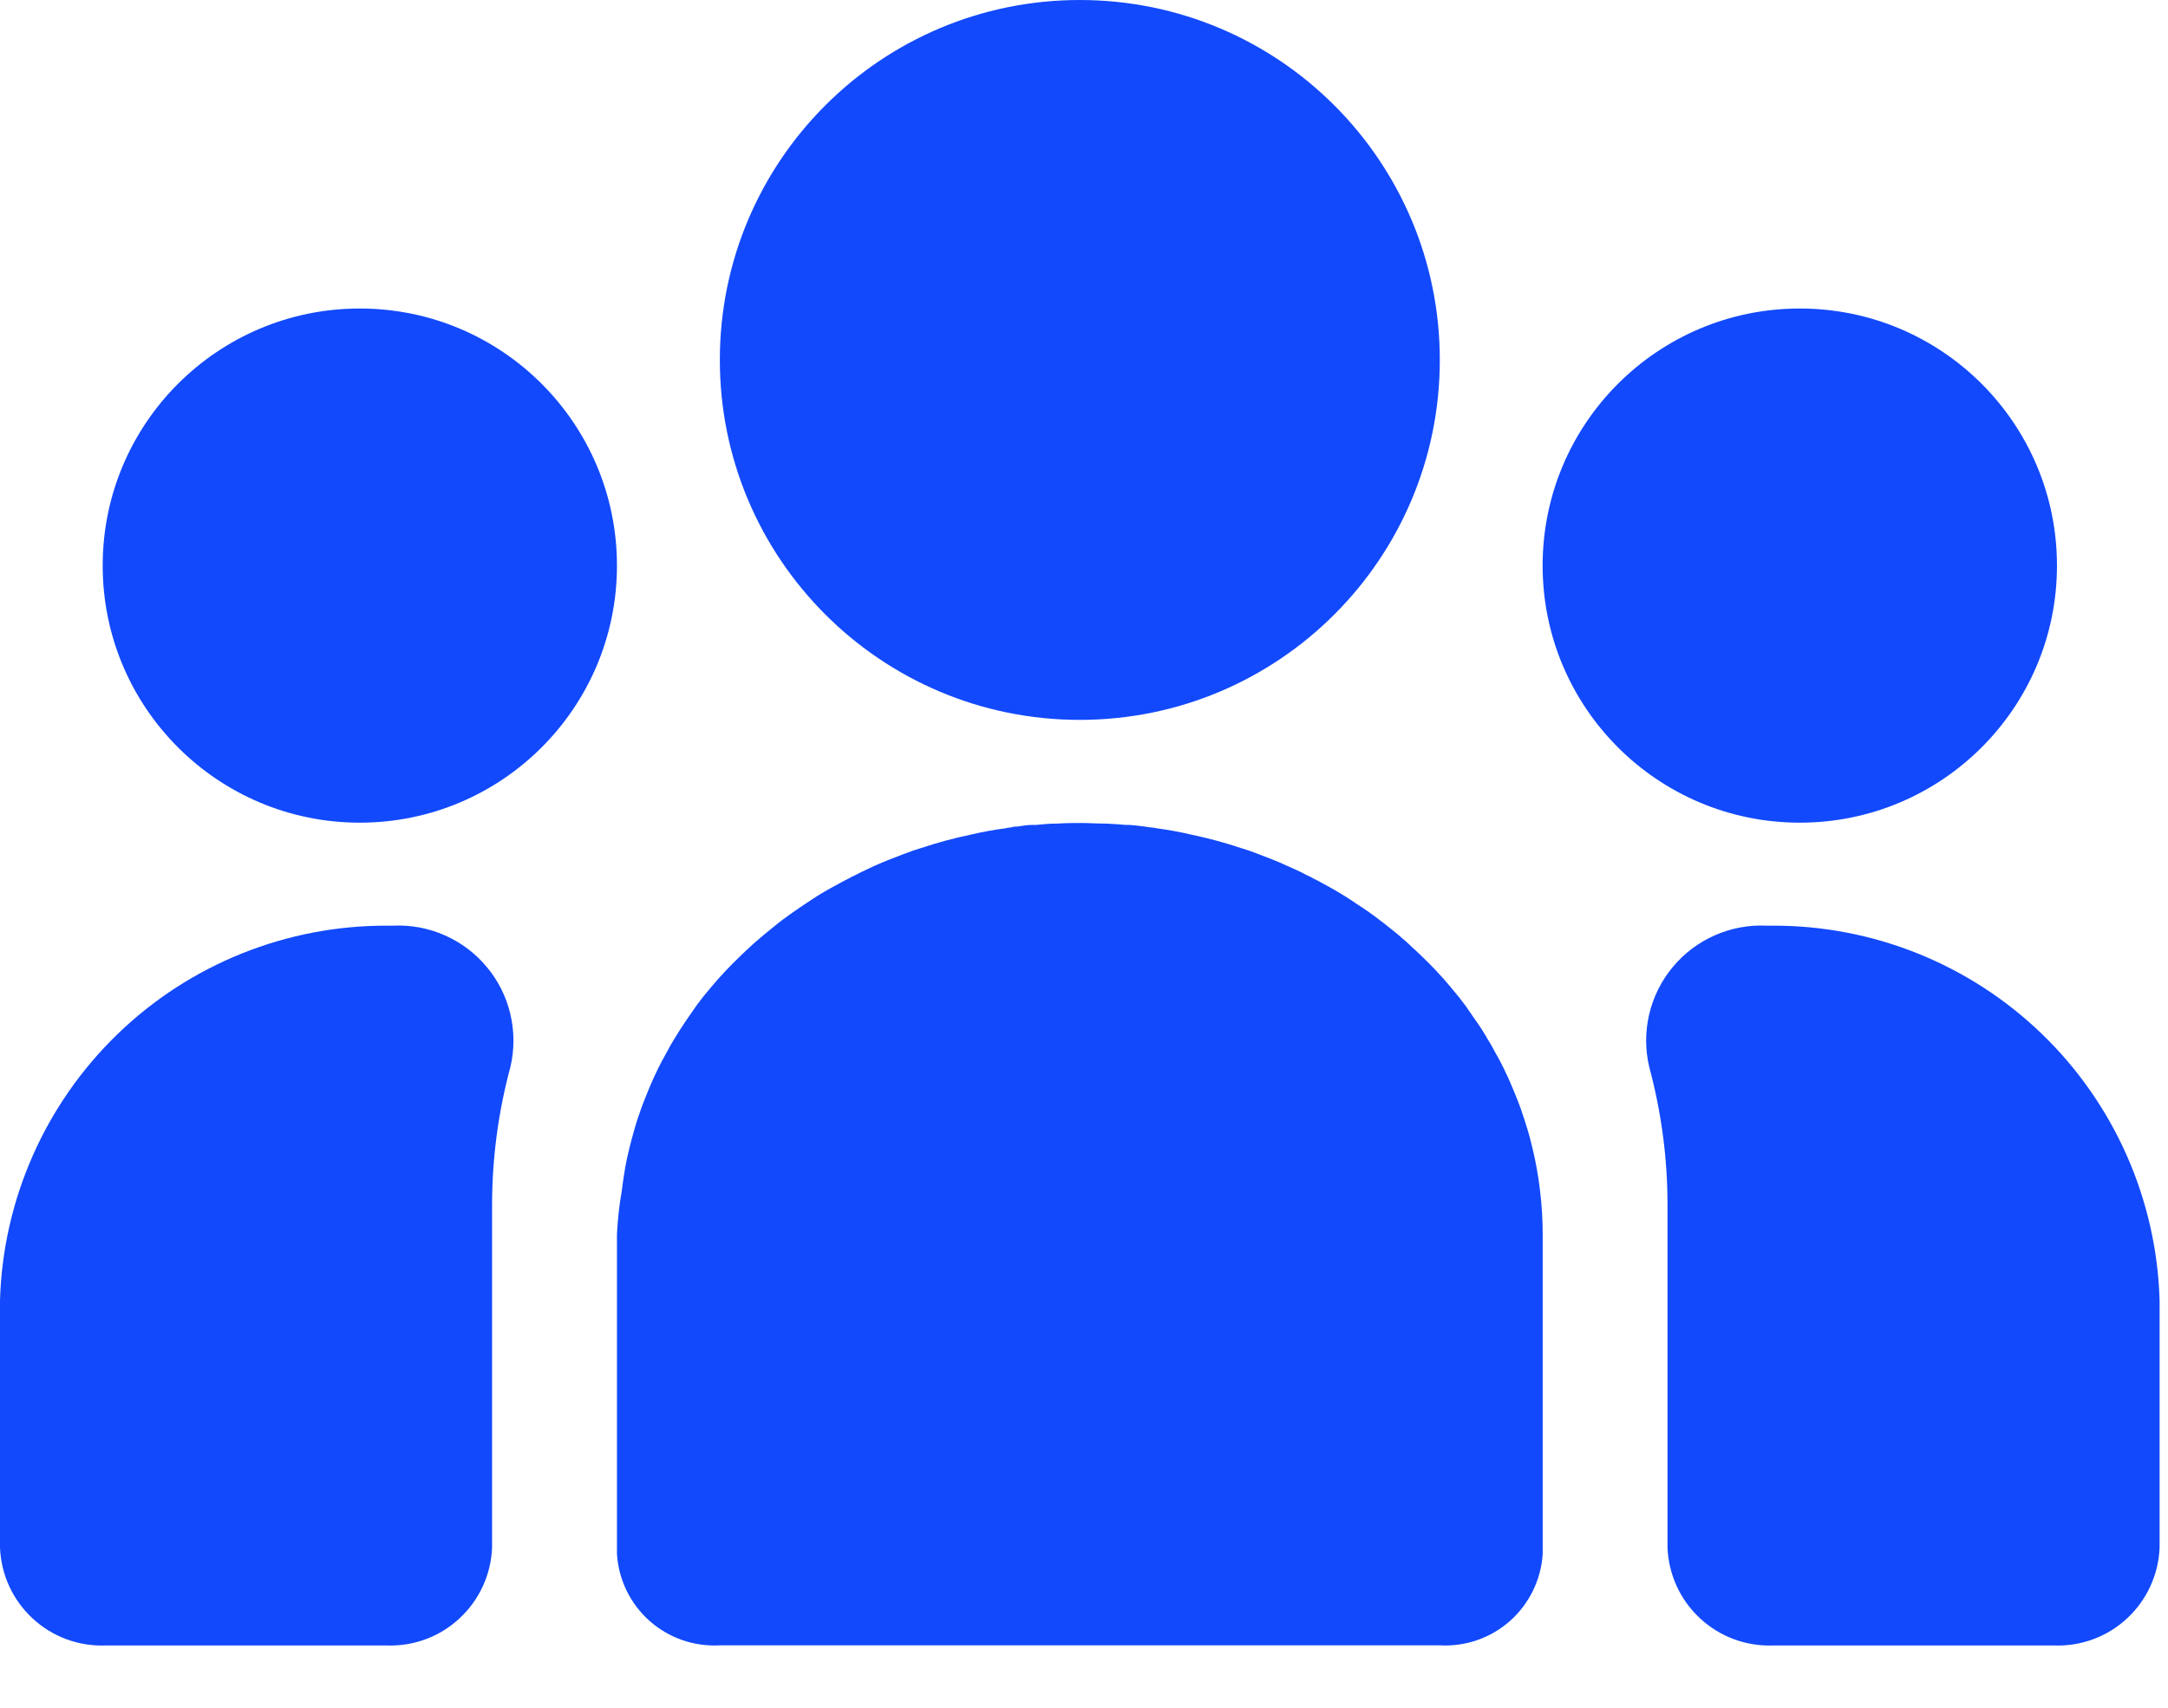 <svg width="33" height="26" viewBox="0 0 33 26" fill="none" xmlns="http://www.w3.org/2000/svg">
<path d="M5.477 12.525C7.639 12.525 9.391 10.773 9.391 8.611C9.391 6.449 7.639 4.697 5.477 4.697C3.315 4.697 1.563 6.449 1.563 8.611C1.563 10.773 3.315 12.525 5.477 12.525Z" fill="#1249FC"/>
<path d="M27.396 12.525C29.557 12.525 31.31 10.773 31.31 8.611C31.31 6.449 29.557 4.697 27.396 4.697C25.234 4.697 23.481 6.449 23.481 8.611C23.481 10.773 25.234 12.525 27.396 12.525Z" fill="#1249FC"/>
<path d="M5.899 14.093H5.984C6.255 14.08 6.525 14.131 6.772 14.241C7.02 14.35 7.239 14.516 7.412 14.725C7.585 14.933 7.708 15.179 7.769 15.443C7.831 15.707 7.831 15.982 7.769 16.245C7.583 16.933 7.49 17.642 7.49 18.354V23.563C7.474 23.973 7.296 24.36 6.995 24.639C6.695 24.919 6.295 25.067 5.885 25.052H1.605C1.195 25.067 0.795 24.919 0.495 24.639C0.194 24.36 0.016 23.973 0 23.563V19.796C0.045 18.264 0.687 16.81 1.789 15.744C2.891 14.678 4.366 14.086 5.899 14.093Z" fill="#1249FC"/>
<path d="M26.973 14.093H26.888C26.618 14.08 26.348 14.131 26.1 14.241C25.852 14.35 25.633 14.516 25.46 14.725C25.287 14.933 25.165 15.179 25.103 15.443C25.041 15.707 25.041 15.982 25.104 16.245C25.289 16.933 25.383 17.642 25.382 18.354V23.563C25.398 23.973 25.576 24.36 25.877 24.639C26.178 24.919 26.577 25.067 26.987 25.052H31.267C31.678 25.067 32.077 24.919 32.378 24.639C32.678 24.36 32.856 23.973 32.872 23.563V19.796C32.827 18.264 32.185 16.81 31.083 15.744C29.981 14.678 28.506 14.086 26.973 14.093Z" fill="#1249FC"/>
<path d="M16.436 10.96C19.463 10.96 21.916 8.506 21.916 5.48C21.916 2.453 19.463 0 16.436 0C13.41 0 10.957 2.453 10.957 5.48C10.957 8.506 13.41 10.96 16.436 10.96Z" fill="#1249FC"/>
<path d="M23.442 18.132C23.43 18.022 23.414 17.916 23.395 17.809C23.377 17.703 23.348 17.565 23.317 17.444C23.297 17.357 23.273 17.267 23.247 17.183C23.22 17.098 23.184 16.979 23.148 16.879C23.112 16.779 23.085 16.712 23.051 16.63C23.017 16.549 23.001 16.511 22.976 16.453C22.951 16.395 22.932 16.356 22.908 16.309L22.901 16.29C22.857 16.198 22.807 16.104 22.755 16.015C22.721 15.949 22.685 15.885 22.645 15.822C22.586 15.718 22.523 15.62 22.457 15.529L22.301 15.303L22.288 15.287C22.233 15.212 22.176 15.14 22.116 15.071L22.061 15.005C22.004 14.935 21.944 14.868 21.881 14.803C21.871 14.79 21.859 14.777 21.847 14.765C21.787 14.701 21.725 14.639 21.659 14.576C21.593 14.514 21.537 14.457 21.474 14.402C21.459 14.386 21.443 14.373 21.427 14.358C21.413 14.343 21.397 14.329 21.38 14.316C21.315 14.258 21.25 14.203 21.185 14.152C21.119 14.1 21.017 14.017 20.93 13.954C20.864 13.904 20.796 13.857 20.729 13.813C20.662 13.77 20.624 13.745 20.573 13.709C20.435 13.618 20.294 13.535 20.147 13.457C20.095 13.427 20.04 13.399 19.99 13.374C19.959 13.355 19.927 13.339 19.893 13.325C19.834 13.292 19.771 13.262 19.708 13.234C19.552 13.162 19.406 13.098 19.25 13.04C19.199 13.02 19.152 13.002 19.104 12.984C19.055 12.965 18.971 12.935 18.9 12.915C18.649 12.831 18.393 12.761 18.133 12.707C18.047 12.686 17.961 12.669 17.875 12.653C17.789 12.637 17.701 12.623 17.609 12.611C17.579 12.604 17.549 12.599 17.518 12.597C17.487 12.597 17.458 12.588 17.424 12.584C17.349 12.573 17.267 12.566 17.192 12.559H17.137C17.039 12.55 16.939 12.544 16.837 12.539H16.81C16.693 12.539 16.575 12.53 16.455 12.53C16.334 12.53 16.217 12.53 16.099 12.539H16.073C15.971 12.539 15.872 12.55 15.772 12.559H15.717C15.639 12.559 15.561 12.573 15.486 12.584C15.451 12.584 15.423 12.585 15.392 12.597C15.361 12.599 15.331 12.604 15.301 12.611C15.209 12.623 15.12 12.637 15.035 12.653C14.949 12.669 14.863 12.686 14.777 12.707C14.517 12.761 14.261 12.831 14.009 12.915C13.939 12.935 13.871 12.959 13.806 12.984C13.74 13.009 13.709 13.018 13.66 13.04C13.504 13.098 13.347 13.162 13.201 13.234C13.139 13.262 13.076 13.292 13.017 13.325C12.983 13.339 12.951 13.355 12.92 13.374C12.868 13.399 12.813 13.427 12.763 13.457C12.617 13.535 12.476 13.613 12.337 13.709C12.286 13.743 12.232 13.776 12.181 13.813C12.129 13.851 12.044 13.904 11.98 13.954C11.891 14.017 11.808 14.083 11.725 14.152C11.642 14.22 11.595 14.258 11.529 14.316C11.498 14.341 11.463 14.372 11.432 14.402C11.37 14.459 11.307 14.517 11.248 14.576C11.188 14.636 11.119 14.701 11.06 14.765C11.047 14.777 11.036 14.79 11.025 14.803C10.963 14.868 10.902 14.935 10.845 15.005C10.826 15.025 10.809 15.047 10.79 15.071C10.73 15.14 10.672 15.212 10.618 15.287L10.606 15.303L10.449 15.529C10.384 15.624 10.322 15.722 10.261 15.822C10.222 15.885 10.186 15.949 10.152 16.015C10.1 16.106 10.05 16.198 10.006 16.29L9.998 16.309C9.975 16.355 9.951 16.405 9.931 16.453C9.91 16.502 9.879 16.569 9.856 16.63C9.832 16.691 9.788 16.794 9.759 16.879C9.729 16.964 9.688 17.081 9.66 17.183C9.632 17.285 9.61 17.357 9.589 17.444C9.558 17.565 9.532 17.685 9.511 17.809C9.491 17.933 9.477 18.022 9.464 18.132C9.426 18.349 9.402 18.568 9.391 18.788V23.658C9.415 24.05 9.593 24.416 9.886 24.677C10.18 24.938 10.564 25.072 10.956 25.05H21.916C22.308 25.072 22.692 24.938 22.986 24.677C23.279 24.416 23.457 24.05 23.482 23.658V18.788C23.482 18.568 23.468 18.349 23.442 18.132Z" fill="#1249FC"/>
</svg>
